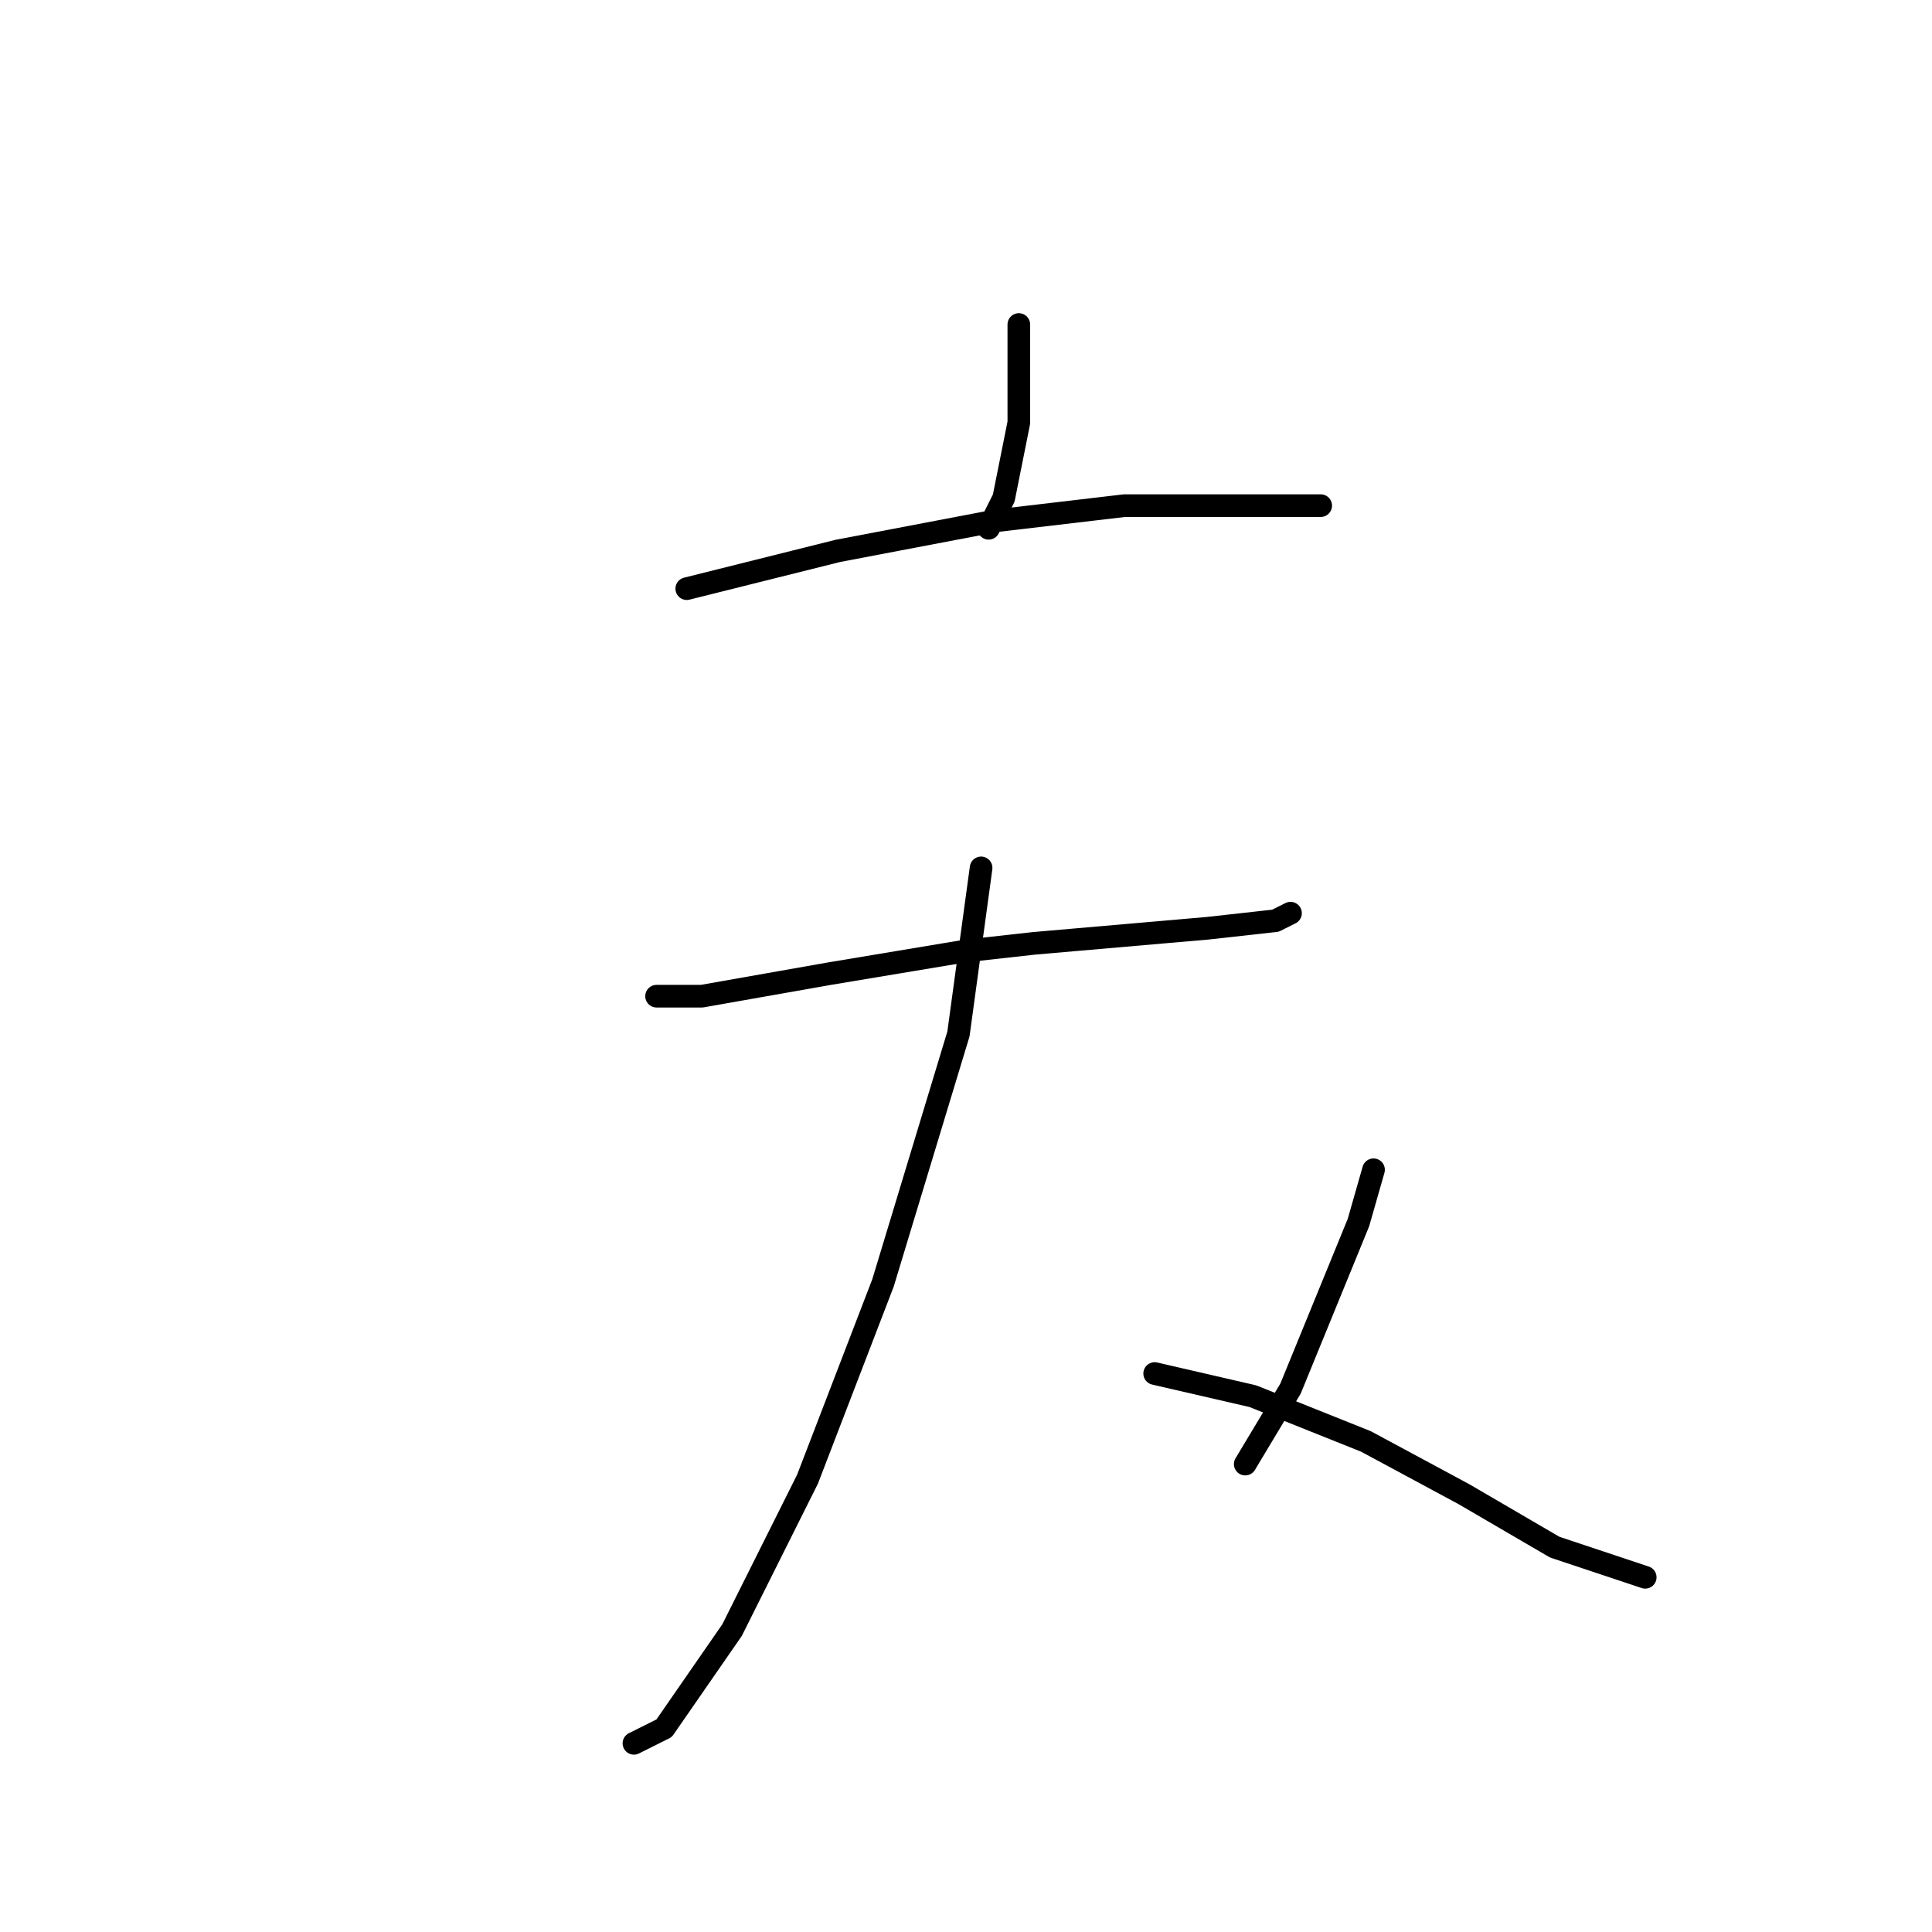 <?xml version="1.0" standalone="no"?>
    <svg width="256" height="256" xmlns="http://www.w3.org/2000/svg" version="1.1">
    <polyline stroke="black" stroke-width="3" stroke-linecap="round" fill="transparent" stroke-linejoin="round" points="135 43 135 47 135 56 133 66 131 70 131 70 " />
        <polyline stroke="black" stroke-width="3" stroke-linecap="round" fill="transparent" stroke-linejoin="round" points="91 78 111 73 132 69 149 67 163 67 174 67 175 67 175 67 " />
        <polyline stroke="black" stroke-width="3" stroke-linecap="round" fill="transparent" stroke-linejoin="round" points="87 132 93 132 110 129 128 126 137 125 160 123 169 122 171 121 171 121 " />
        <polyline stroke="black" stroke-width="3" stroke-linecap="round" fill="transparent" stroke-linejoin="round" points="130 115 127 137 117 170 107 196 97 216 88 229 84 231 84 231 " />
        <polyline stroke="black" stroke-width="3" stroke-linecap="round" fill="transparent" stroke-linejoin="round" points="153 182 166 185 181 191 194 198 206 205 215 208 218 209 218 209 " />
        <polyline stroke="black" stroke-width="3" stroke-linecap="round" fill="transparent" stroke-linejoin="round" points="182 155 180 162 171 184 165 194 165 194 " />
        </svg>
